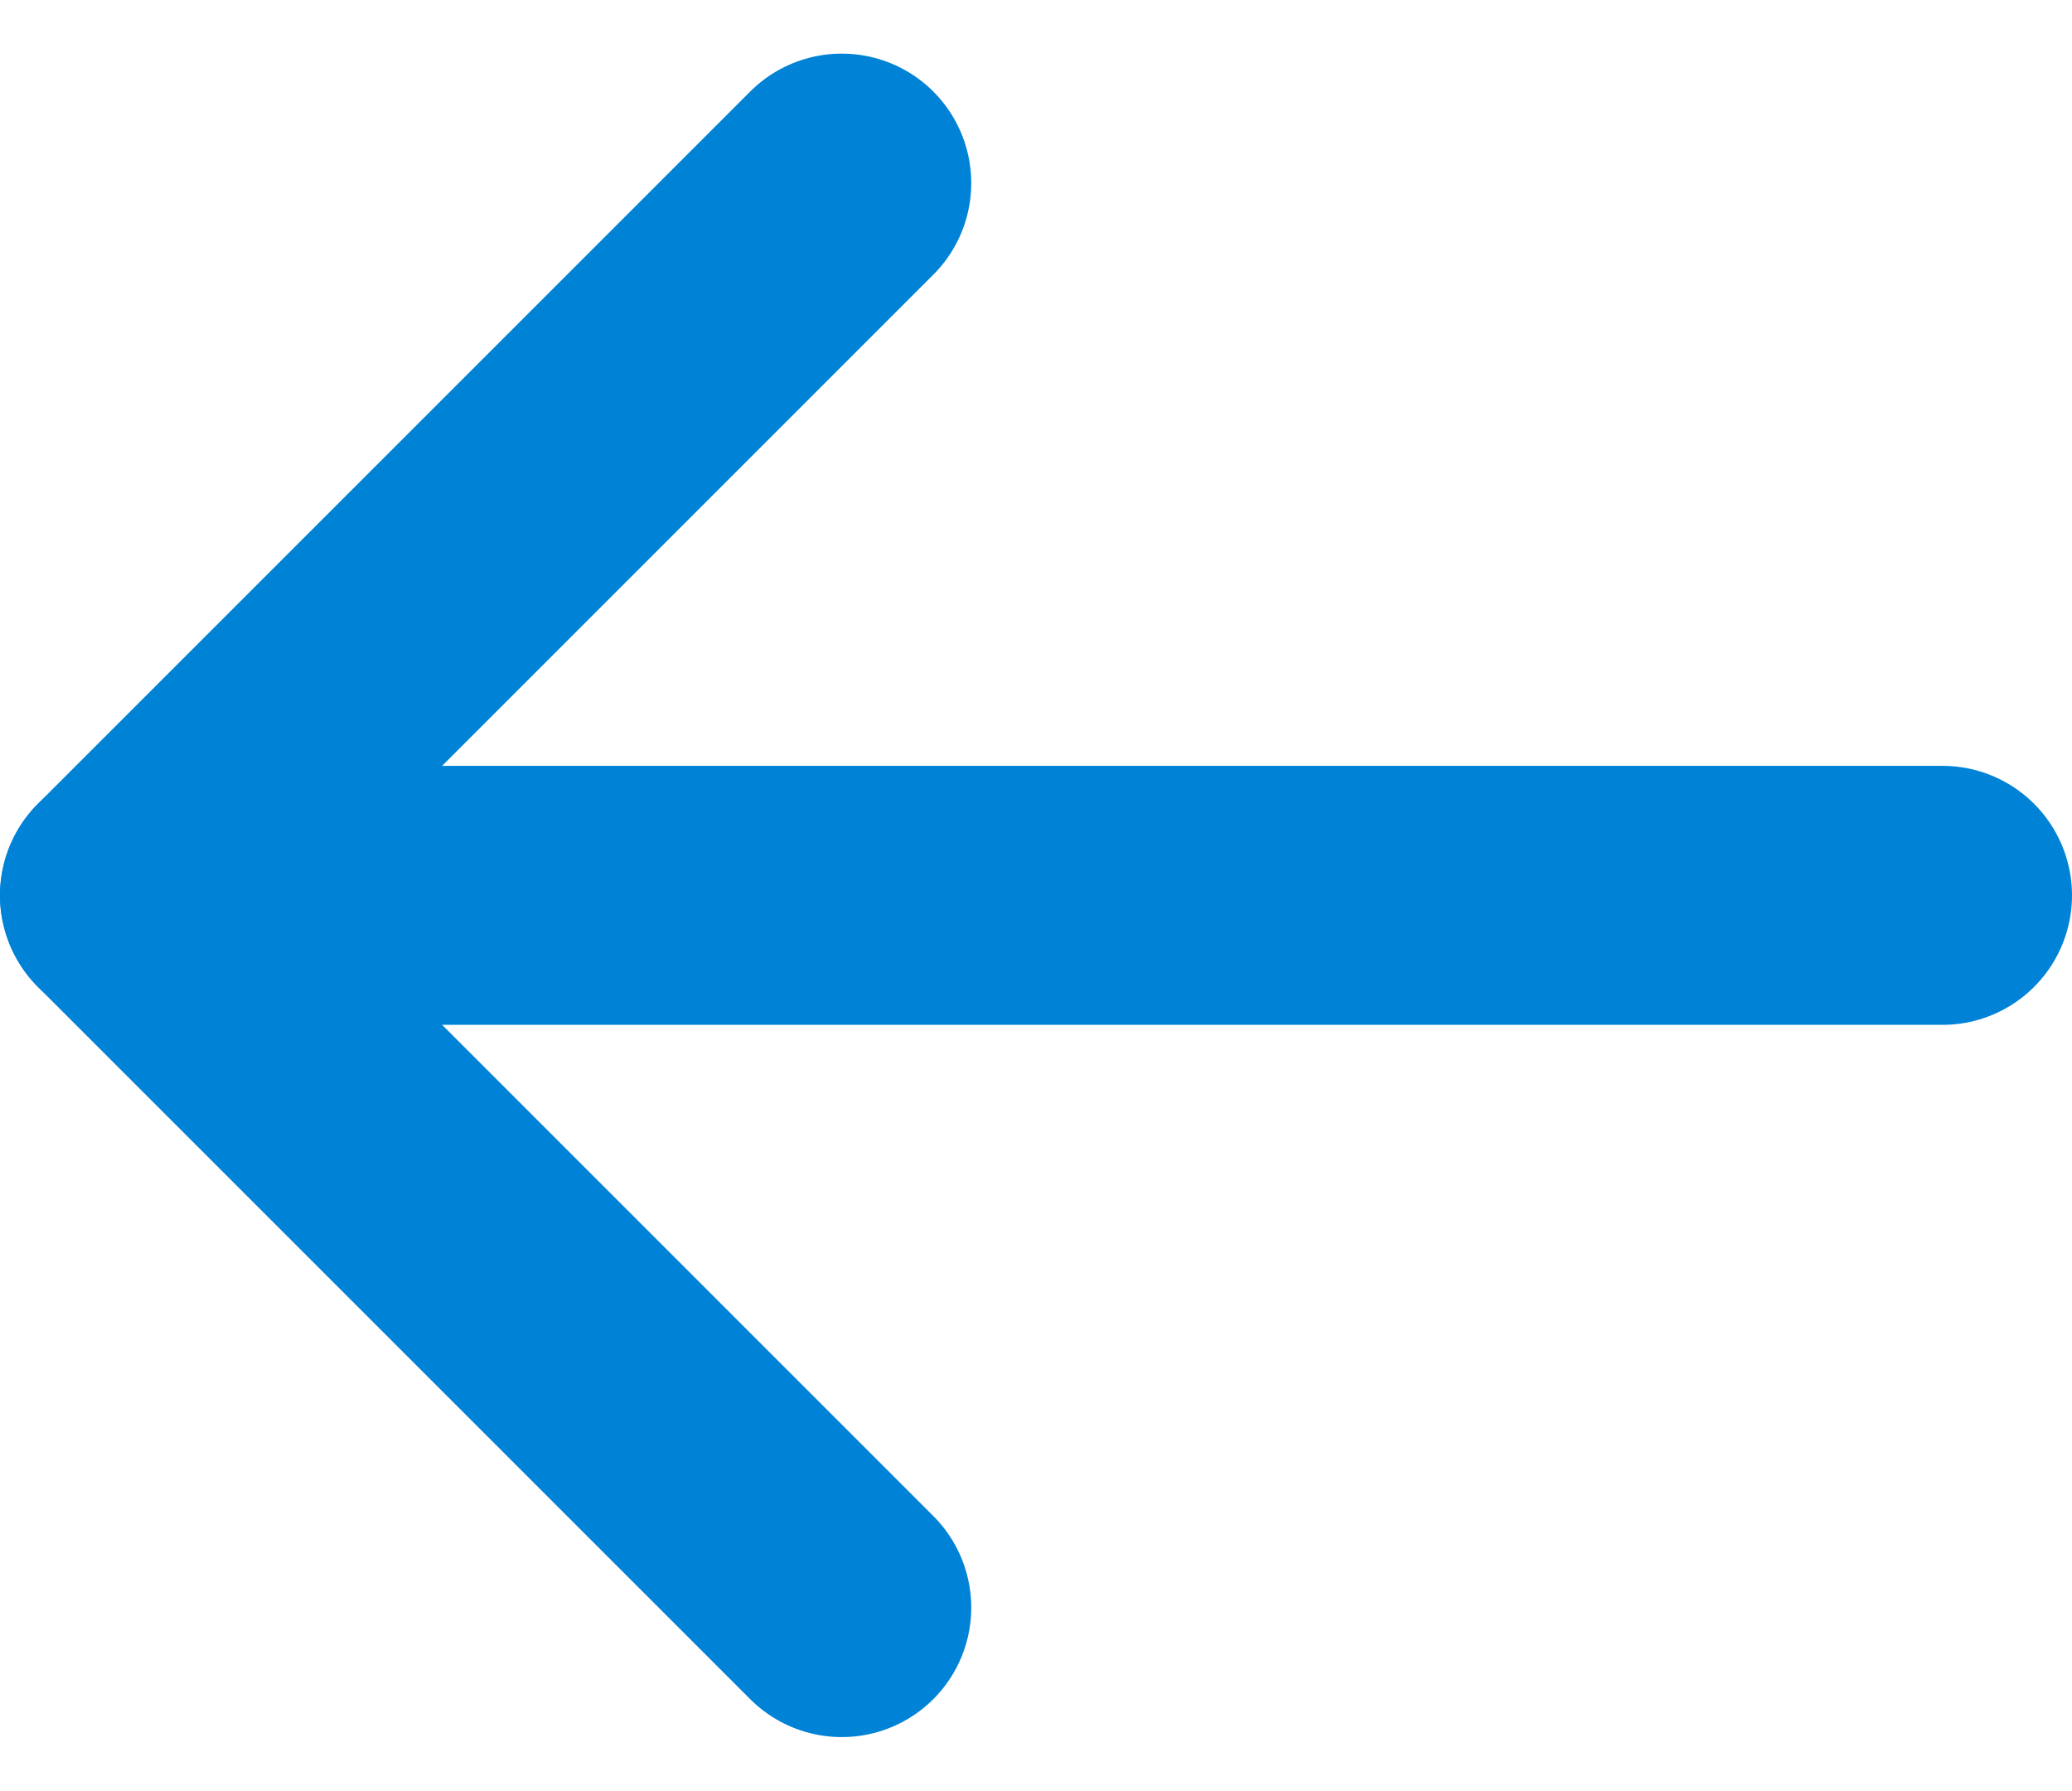 <svg xmlns="http://www.w3.org/2000/svg" width="16" height="13.828" viewBox="0 0 16 13.828">
  <g id="arrow-right_1_" data-name="arrow-right (1)" transform="translate(1 1.414)">
    <line id="Línea_4" data-name="Línea 4" x1="14" transform="translate(0 5.5)" fill="none" stroke="#0083d6" stroke-linecap="round" stroke-linejoin="round" stroke-width="2"/>
    <path id="Trazado_17" data-name="Trazado 17" d="M17.5,5,12,10.5,17.5,16" transform="translate(-12 -5)" fill="none" stroke="#0083d6" stroke-linecap="round" stroke-linejoin="round" stroke-width="2"/>
  </g>
</svg>
